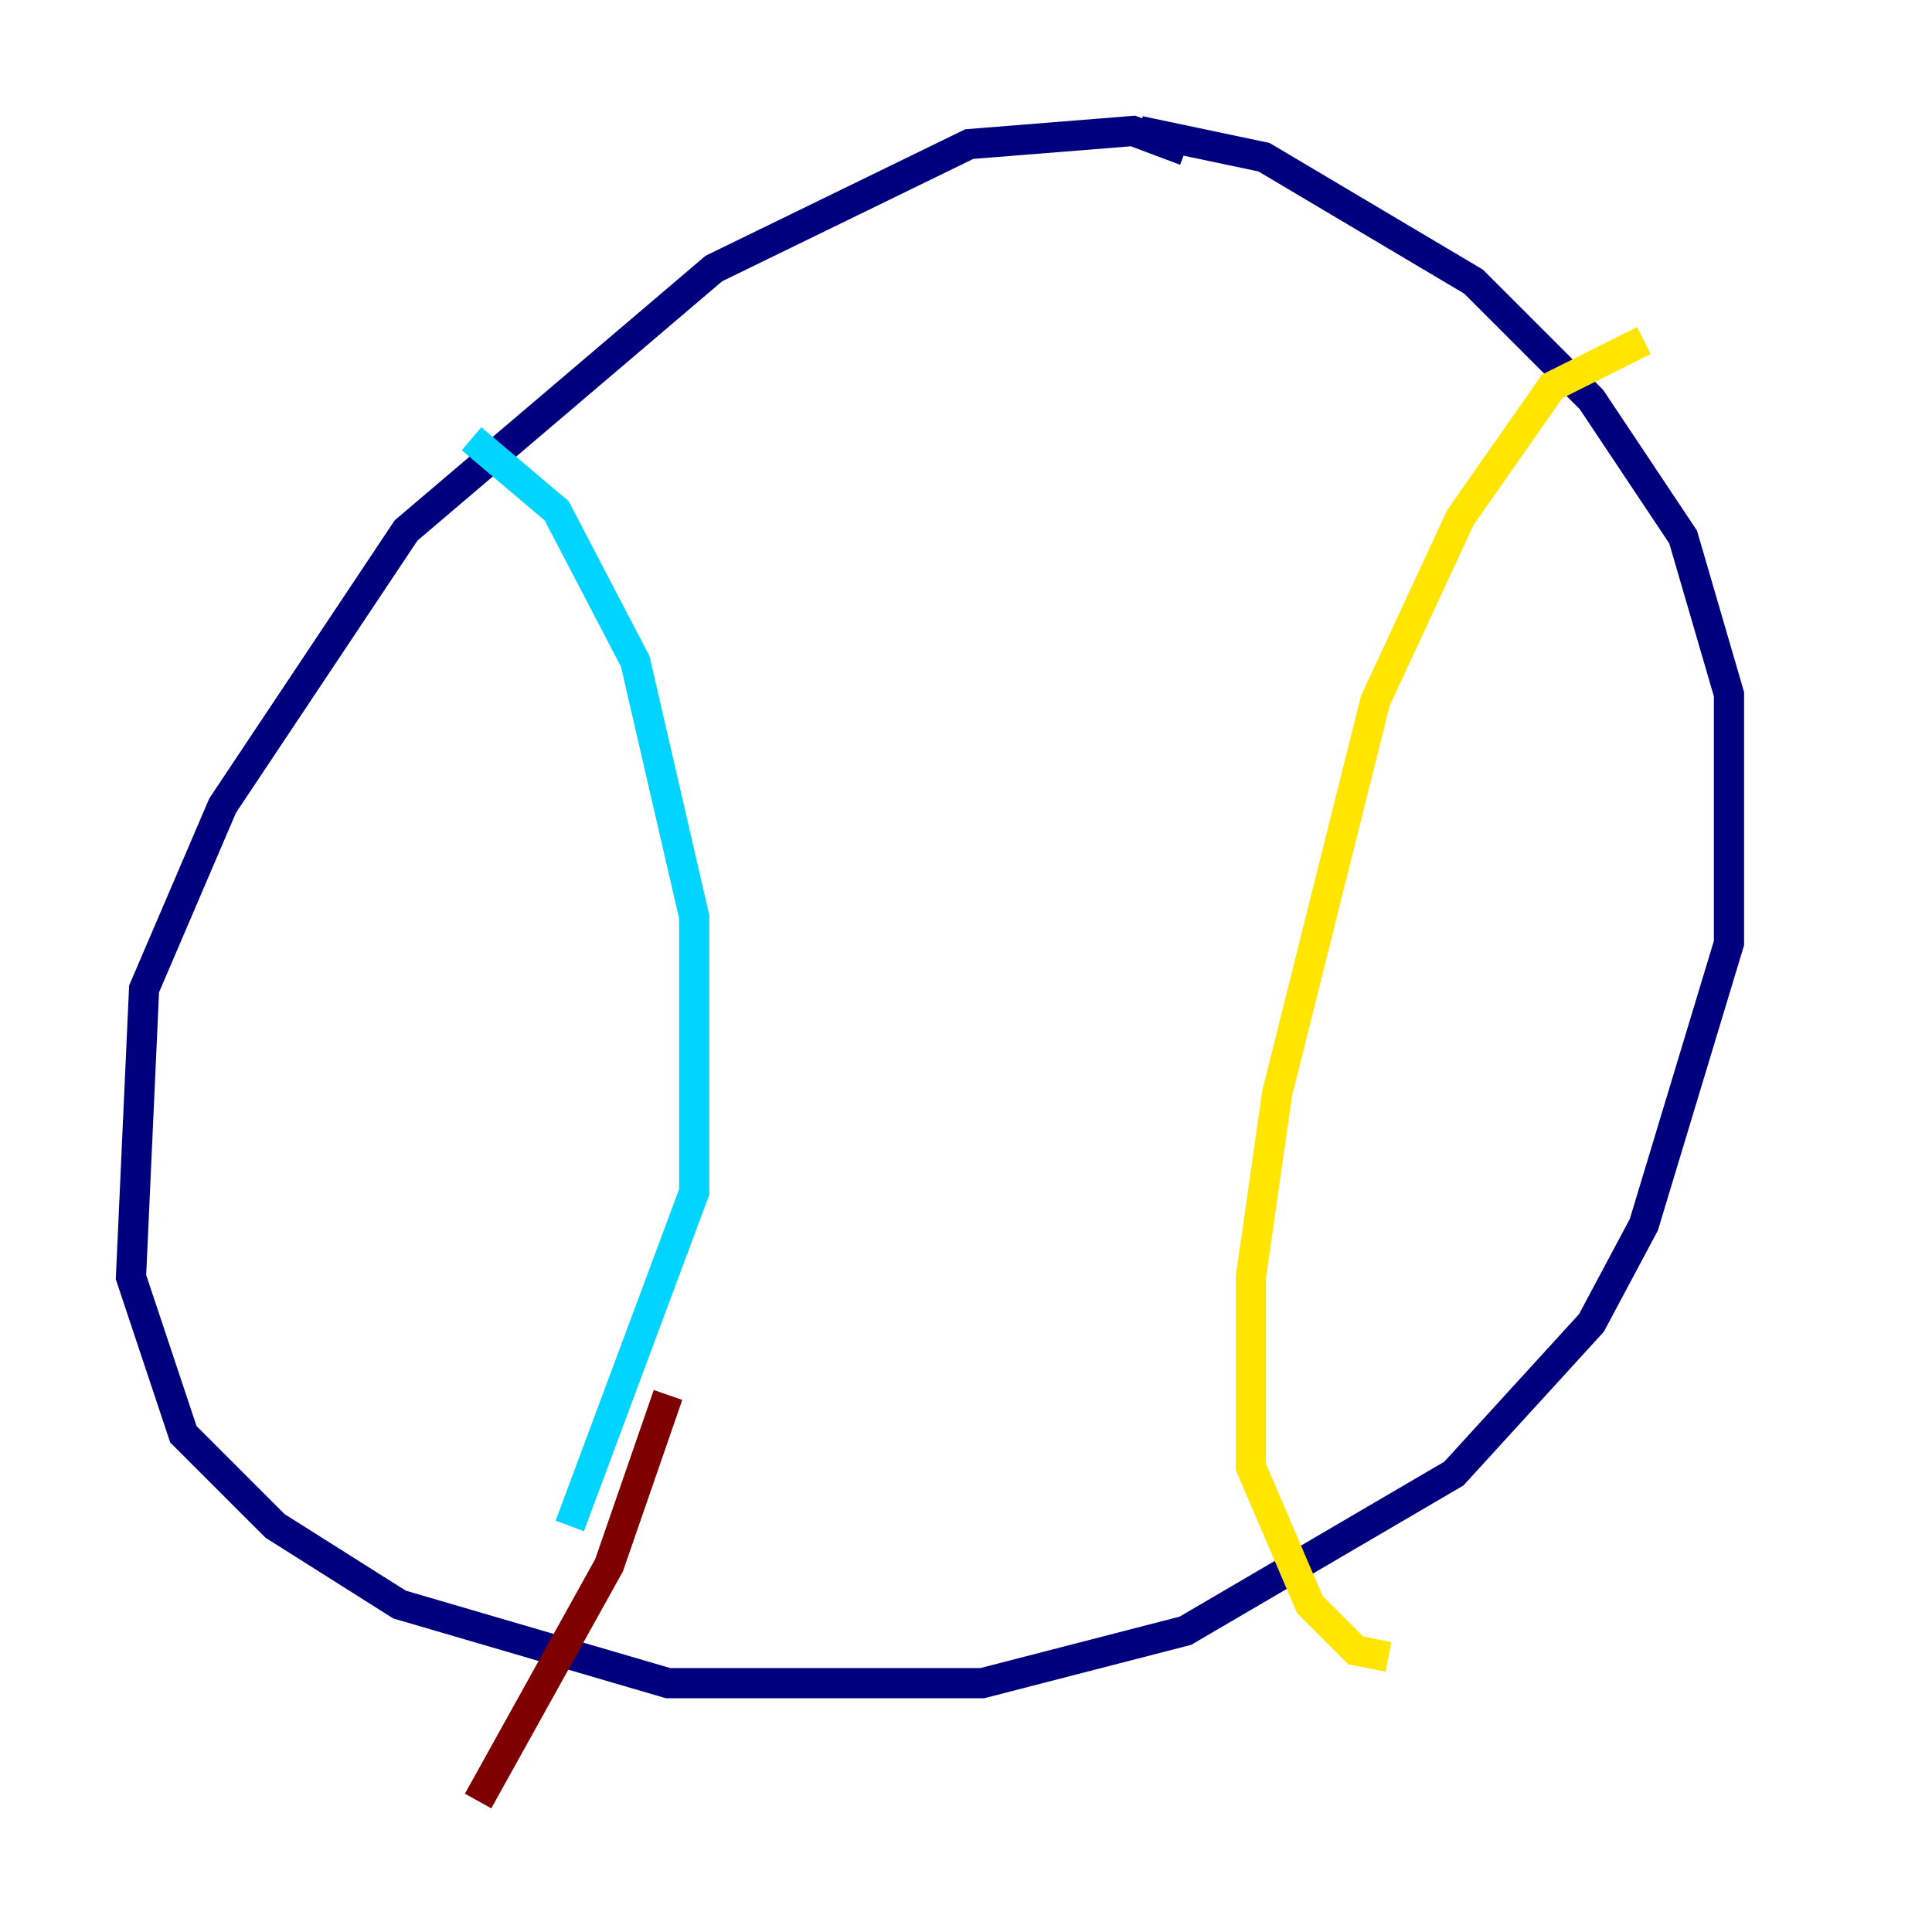 <?xml version="1.0" encoding="utf-8" ?>
<svg baseProfile="tiny" height="128" version="1.2" viewBox="0,0,128,128" width="128" xmlns="http://www.w3.org/2000/svg" xmlns:ev="http://www.w3.org/2001/xml-events" xmlns:xlink="http://www.w3.org/1999/xlink"><defs /><polyline fill="none" points="78.536,9.98 75.064,8.678 64.217,9.546 47.295,17.79 26.902,35.146 14.752,53.37 9.546,65.519 8.678,84.61 12.149,95.024 18.224,101.098 26.468,106.305 44.258,111.512 65.085,111.512 78.536,108.041 96.325,97.627 105.437,87.647 108.909,81.139 114.549,62.481 114.549,45.993 111.512,35.58 105.437,26.468 97.627,18.658 83.742,10.414 75.498,8.678" stroke="#00007f" stroke-width="2" /><polyline fill="none" points="31.241,29.071 36.881,33.844 42.088,43.824 45.993,60.746 45.993,78.969 37.749,101.098" stroke="#00d4ff" stroke-width="2" /><polyline fill="none" points="108.909,22.563 102.834,25.6 96.759,34.278 91.119,46.427 84.61,72.461 82.875,84.61 82.875,97.193 86.78,106.305 89.817,109.342 91.986,109.776" stroke="#ffe500" stroke-width="2" /><polyline fill="none" points="44.258,92.42 40.352,103.702 31.675,119.322" stroke="#7f0000" stroke-width="2" /></svg>